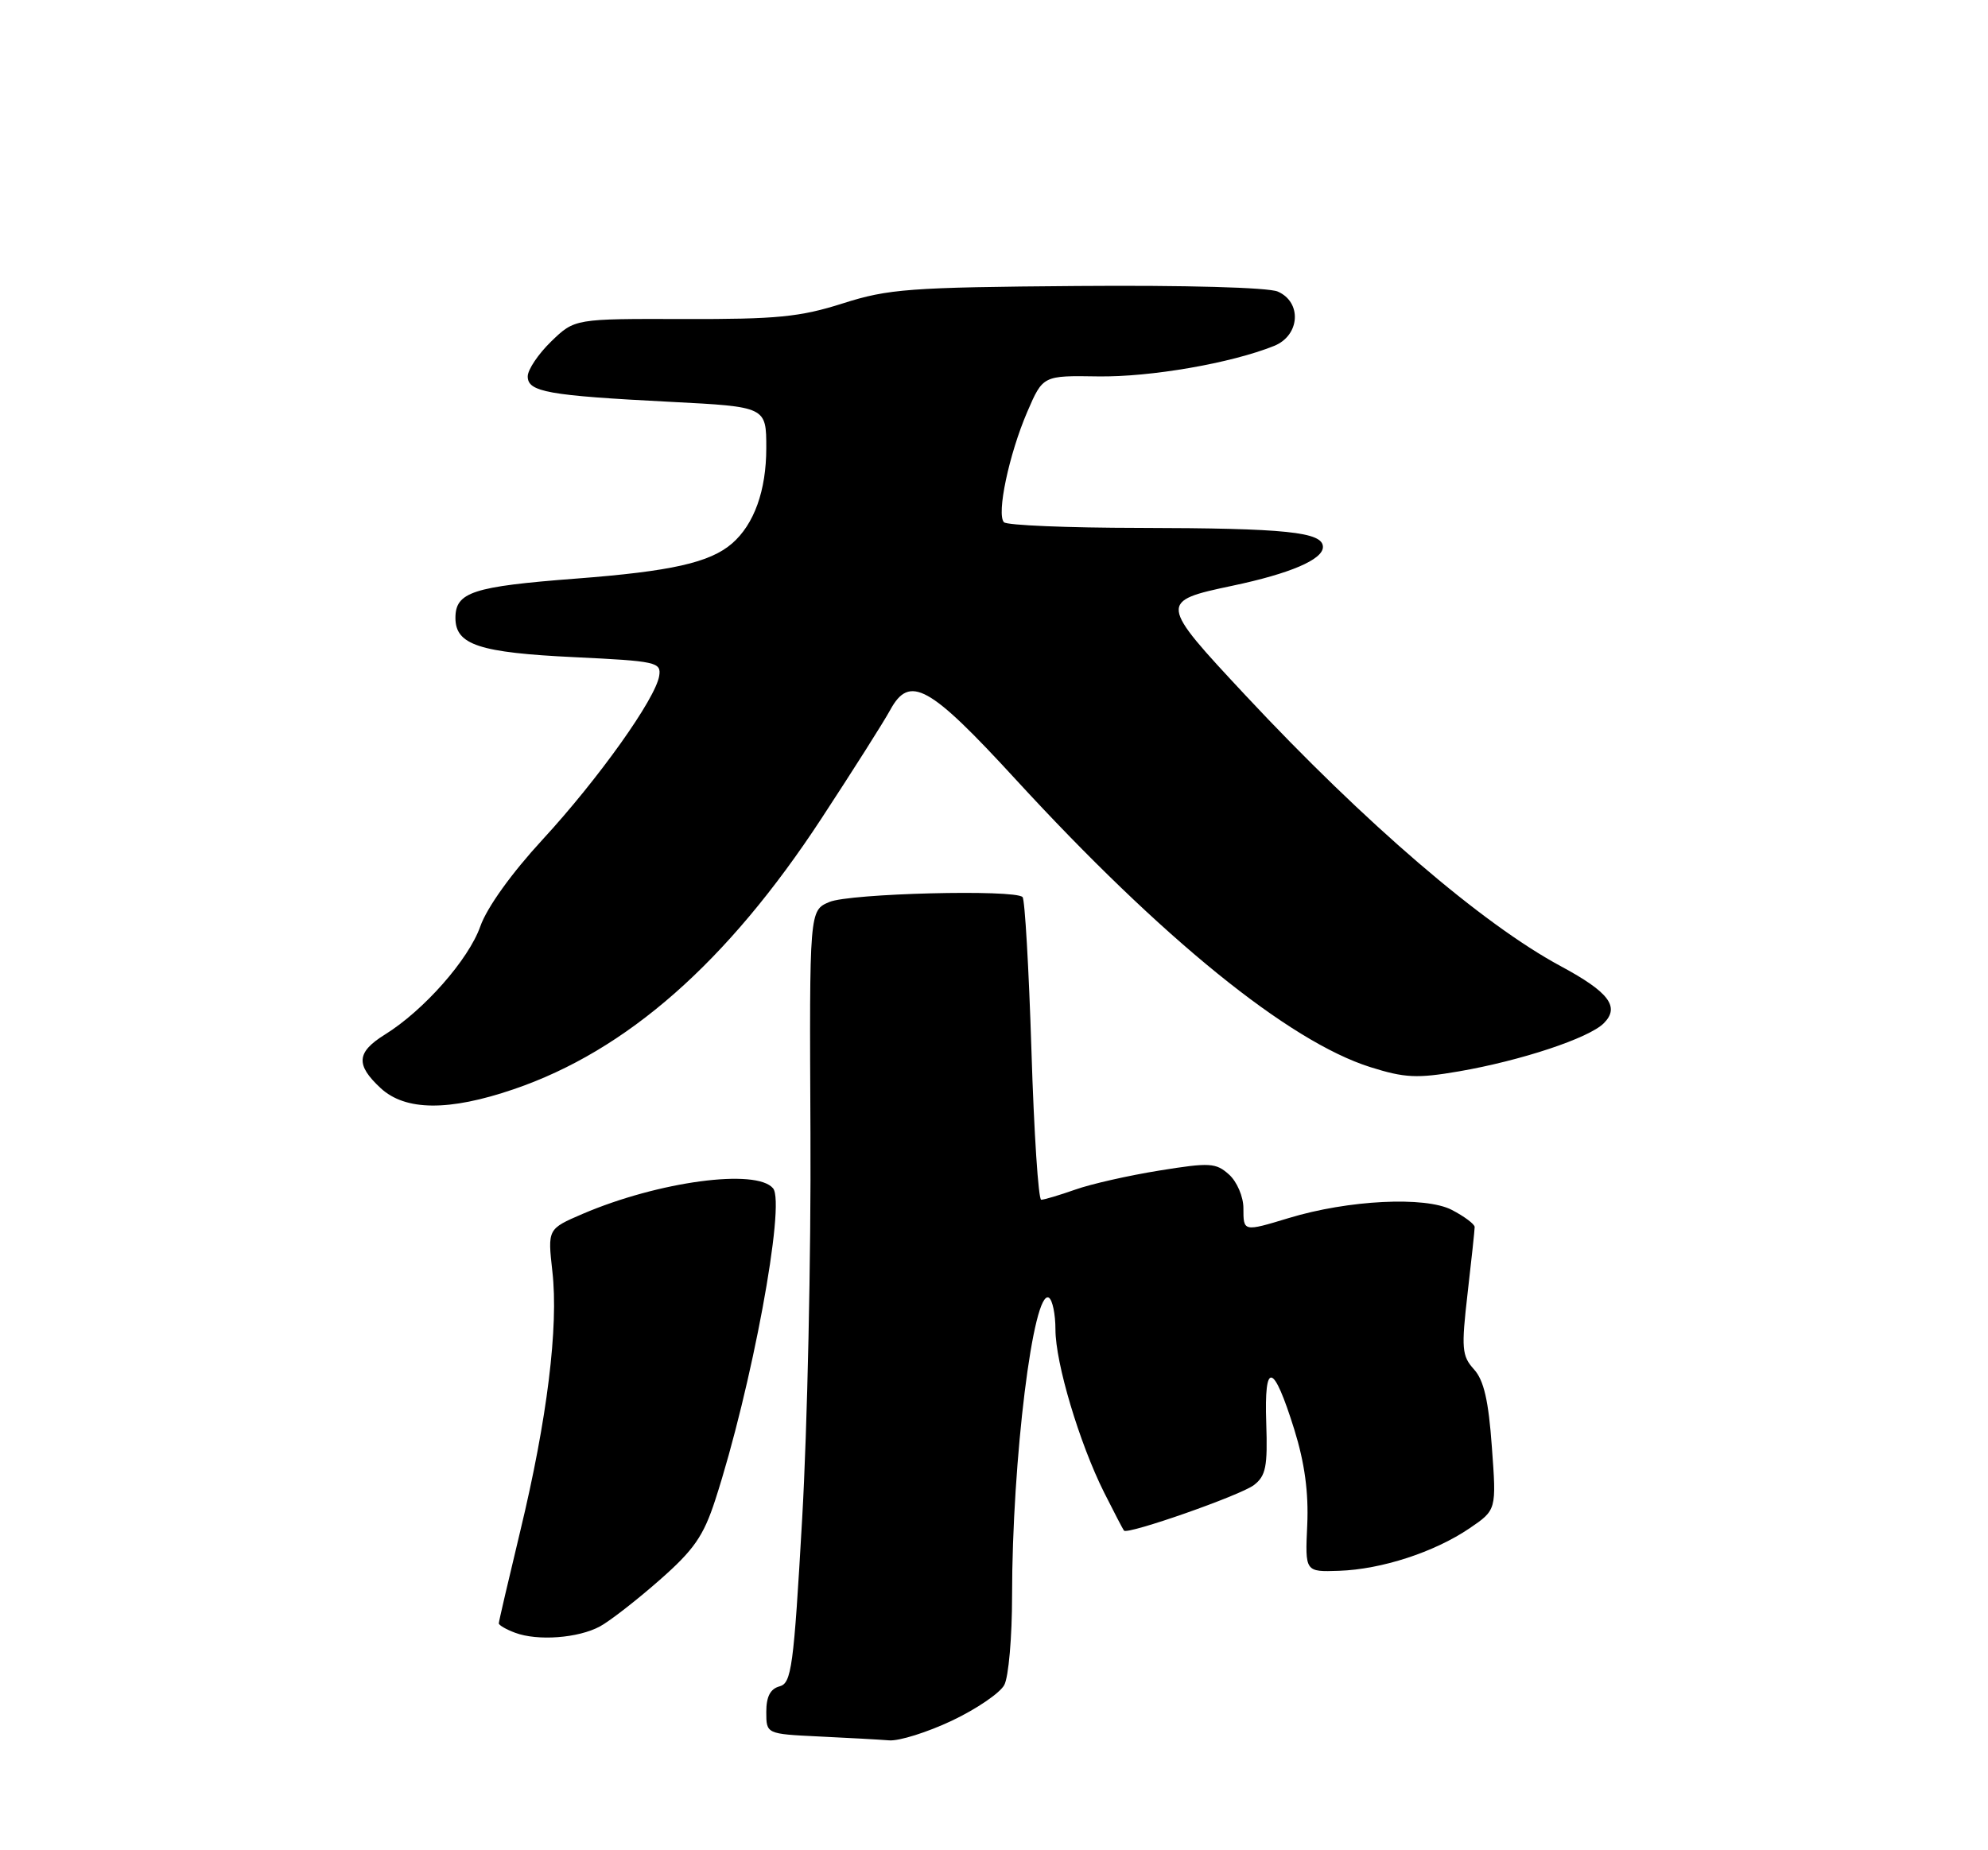<?xml version="1.0" encoding="UTF-8" standalone="no"?>
<!DOCTYPE svg PUBLIC "-//W3C//DTD SVG 1.1//EN" "http://www.w3.org/Graphics/SVG/1.1/DTD/svg11.dtd" >
<svg xmlns="http://www.w3.org/2000/svg" xmlns:xlink="http://www.w3.org/1999/xlink" version="1.1" viewBox="0 0 275 256">
 <g >
 <path fill="currentColor"
d=" M 131.67 238.08 C 135.07 236.47 138.33 234.25 138.92 233.14 C 139.52 232.04 140.00 226.49 140.00 220.82 C 140.00 202.02 142.94 178.23 145.10 179.56 C 145.59 179.87 146.00 181.84 146.00 183.95 C 146.00 188.59 149.31 199.66 152.73 206.50 C 154.11 209.25 155.35 211.62 155.48 211.78 C 155.99 212.37 171.60 206.90 173.45 205.48 C 175.11 204.21 175.36 202.92 175.16 196.91 C 174.86 188.21 176.14 188.51 179.04 197.79 C 180.48 202.43 181.03 206.51 180.83 211.00 C 180.53 217.50 180.53 217.50 185.23 217.34 C 191.11 217.14 198.42 214.76 203.28 211.46 C 207.01 208.92 207.01 208.92 206.37 200.21 C 205.91 193.78 205.26 190.96 203.89 189.46 C 202.22 187.61 202.13 186.59 203.01 178.96 C 203.55 174.31 203.99 170.17 203.99 169.78 C 204.00 169.38 202.57 168.31 200.82 167.40 C 197.14 165.50 186.51 166.03 178.28 168.53 C 171.98 170.44 172.00 170.44 172.00 167.15 C 172.00 165.59 171.11 163.50 170.02 162.52 C 168.20 160.88 167.37 160.83 160.37 161.96 C 156.15 162.64 150.91 163.82 148.73 164.60 C 146.54 165.37 144.43 166.00 144.03 166.00 C 143.64 166.00 143.03 156.71 142.68 145.35 C 142.32 133.99 141.77 124.44 141.45 124.12 C 140.37 123.03 117.53 123.61 114.73 124.80 C 111.96 125.97 111.96 125.97 112.11 156.73 C 112.20 173.65 111.68 197.70 110.96 210.18 C 109.79 230.70 109.49 232.90 107.83 233.33 C 106.56 233.67 106.00 234.75 106.00 236.86 C 106.00 239.91 106.00 239.91 113.25 240.26 C 117.24 240.45 121.62 240.69 123.00 240.80 C 124.38 240.91 128.28 239.68 131.67 238.08 Z  M 83.00 225.03 C 84.38 224.28 88.08 221.40 91.24 218.62 C 95.99 214.45 97.32 212.53 98.94 207.54 C 103.97 192.06 108.70 166.55 106.94 164.42 C 104.63 161.64 91.10 163.46 80.61 167.95 C 75.75 170.04 75.75 170.04 76.41 175.93 C 77.28 183.55 75.69 196.40 71.97 211.83 C 70.34 218.61 69.00 224.36 69.00 224.61 C 69.00 224.86 70.01 225.45 71.25 225.91 C 74.36 227.08 80.00 226.66 83.00 225.03 Z  M 71.06 150.71 C 86.69 145.38 100.61 133.14 113.63 113.25 C 117.96 106.64 122.24 99.89 123.14 98.24 C 125.83 93.30 128.52 94.79 140.51 107.85 C 160.69 129.83 178.26 144.09 189.56 147.65 C 194.32 149.15 196.02 149.23 201.79 148.24 C 210.42 146.75 219.79 143.64 221.85 141.58 C 224.11 139.32 222.58 137.28 215.93 133.70 C 205.05 127.85 188.78 113.87 172.30 96.22 C 160.29 83.36 160.28 83.20 170.50 81.04 C 178.47 79.36 183.00 77.42 183.00 75.68 C 183.00 73.60 177.90 73.08 157.56 73.04 C 147.69 73.03 139.29 72.68 138.88 72.26 C 137.82 71.17 139.57 62.87 142.10 56.99 C 144.27 51.96 144.27 51.96 151.88 52.08 C 159.13 52.19 170.29 50.26 176.25 47.86 C 179.83 46.42 180.13 41.81 176.75 40.34 C 175.44 39.77 163.89 39.45 149.00 39.57 C 125.79 39.75 122.88 39.97 116.58 41.98 C 110.68 43.86 107.46 44.18 94.58 44.14 C 79.50 44.10 79.50 44.10 76.25 47.24 C 74.46 48.98 73.00 51.15 73.00 52.08 C 73.00 54.23 75.77 54.73 92.75 55.60 C 106.00 56.28 106.00 56.28 106.00 61.99 C 106.00 67.87 104.32 72.55 101.26 75.20 C 98.19 77.85 92.85 79.05 79.64 80.06 C 65.39 81.15 63.00 81.93 63.00 85.50 C 63.00 89.22 66.28 90.30 79.50 90.93 C 90.78 91.47 91.48 91.62 91.19 93.50 C 90.71 96.65 82.78 107.78 75.04 116.18 C 70.75 120.84 67.36 125.56 66.44 128.18 C 64.82 132.77 58.63 139.80 53.25 143.14 C 49.31 145.59 49.17 147.32 52.65 150.55 C 56.07 153.72 62.09 153.77 71.06 150.71 Z "/>
</g>
</svg>